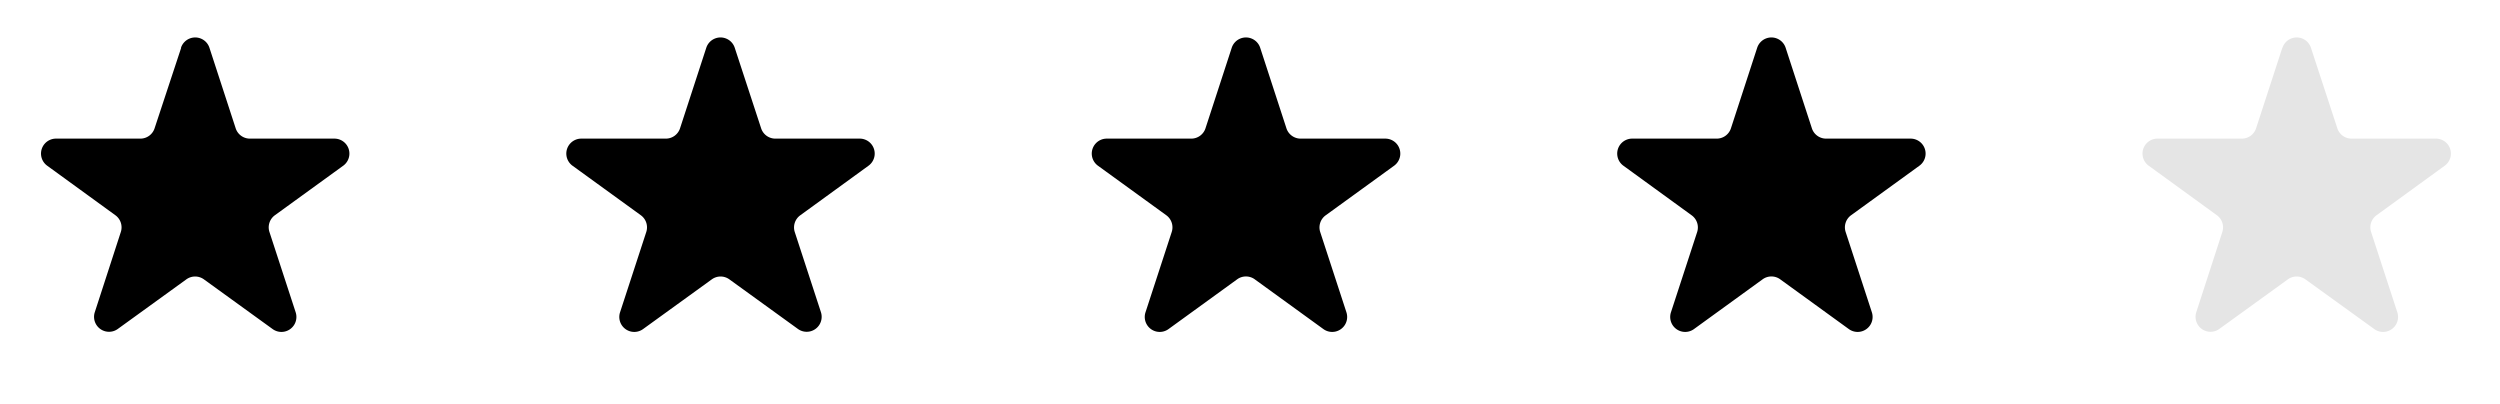 <svg xmlns="http://www.w3.org/2000/svg" width="167" height="27" fill="none">
  <defs/>
  <path fill="#000" d="M12.09 3.19a1 1 0 011.9 0l1.75 5.37a1 1 0 00.95.7h5.66a1 1 0 01.59 1.8l-4.58 3.32A1 1 0 0018 15.5l1.75 5.36a1 1 0 01-1.54 1.12l-4.59-3.32a1 1 0 00-1.17 0l-4.59 3.32a1 1 0 01-1.53-1.12l1.74-5.36a1 1 0 00-.36-1.12l-4.57-3.32a1 1 0 01.58-1.8h5.66a1 1 0 00.95-.7L12.1 3.2zM47.18 3.19a1 1 0 011.9 0l1.76 5.37a1 1 0 00.95.7h5.66a1 1 0 01.58 1.8l-4.57 3.32a1 1 0 00-.37 1.12l1.75 5.36a1 1 0 01-1.53 1.12l-4.59-3.32a1 1 0 00-1.17 0l-4.59 3.32a1 1 0 01-1.54-1.12l1.75-5.36a1 1 0 00-.36-1.12l-4.58-3.32a1 1 0 01.59-1.8h5.66a1 1 0 00.95-.7l1.75-5.37zM82.28 3.19a1 1 0 011.9 0l1.75 5.37a1 1 0 00.95.7h5.66a1 1 0 01.6 1.8l-4.58 3.32a1 1 0 00-.37 1.12l1.75 5.36a1 1 0 01-1.54 1.12l-4.58-3.32a1 1 0 00-1.18 0l-4.58 3.32a1 1 0 01-1.54-1.12l1.75-5.36a1 1 0 00-.36-1.12l-4.58-3.32a1 1 0 01.59-1.8h5.66a1 1 0 00.95-.7l1.75-5.37zM117.38 3.19a1 1 0 011.9 0l1.75 5.37a1 1 0 00.95.7h5.66a1 1 0 01.59 1.8l-4.58 3.32a1 1 0 00-.36 1.12l1.75 5.36a1 1 0 01-1.54 1.12l-4.58-3.32a1 1 0 00-1.18 0l-4.58 3.32a1 1 0 01-1.54-1.12l1.75-5.36a1 1 0 00-.37-1.12l-4.57-3.32a1 1 0 01.58-1.8h5.66a1 1 0 00.96-.7l1.75-5.37z"/>
  <path fill="#E5E5E5" d="M152.47 3.19a1 1 0 011.9 0l1.76 5.37a1 1 0 00.95.7h5.66a1 1 0 01.58 1.8l-4.57 3.32a1 1 0 00-.36 1.12l1.75 5.36a1 1 0 01-1.54 1.12L154 18.66a1 1 0 00-1.17 0l-4.59 3.32a1 1 0 01-1.53-1.12l1.74-5.36a1 1 0 00-.36-1.12l-4.57-3.32a1 1 0 01.58-1.8h5.66a1 1 0 00.95-.7l1.75-5.37z"/>
</svg>
